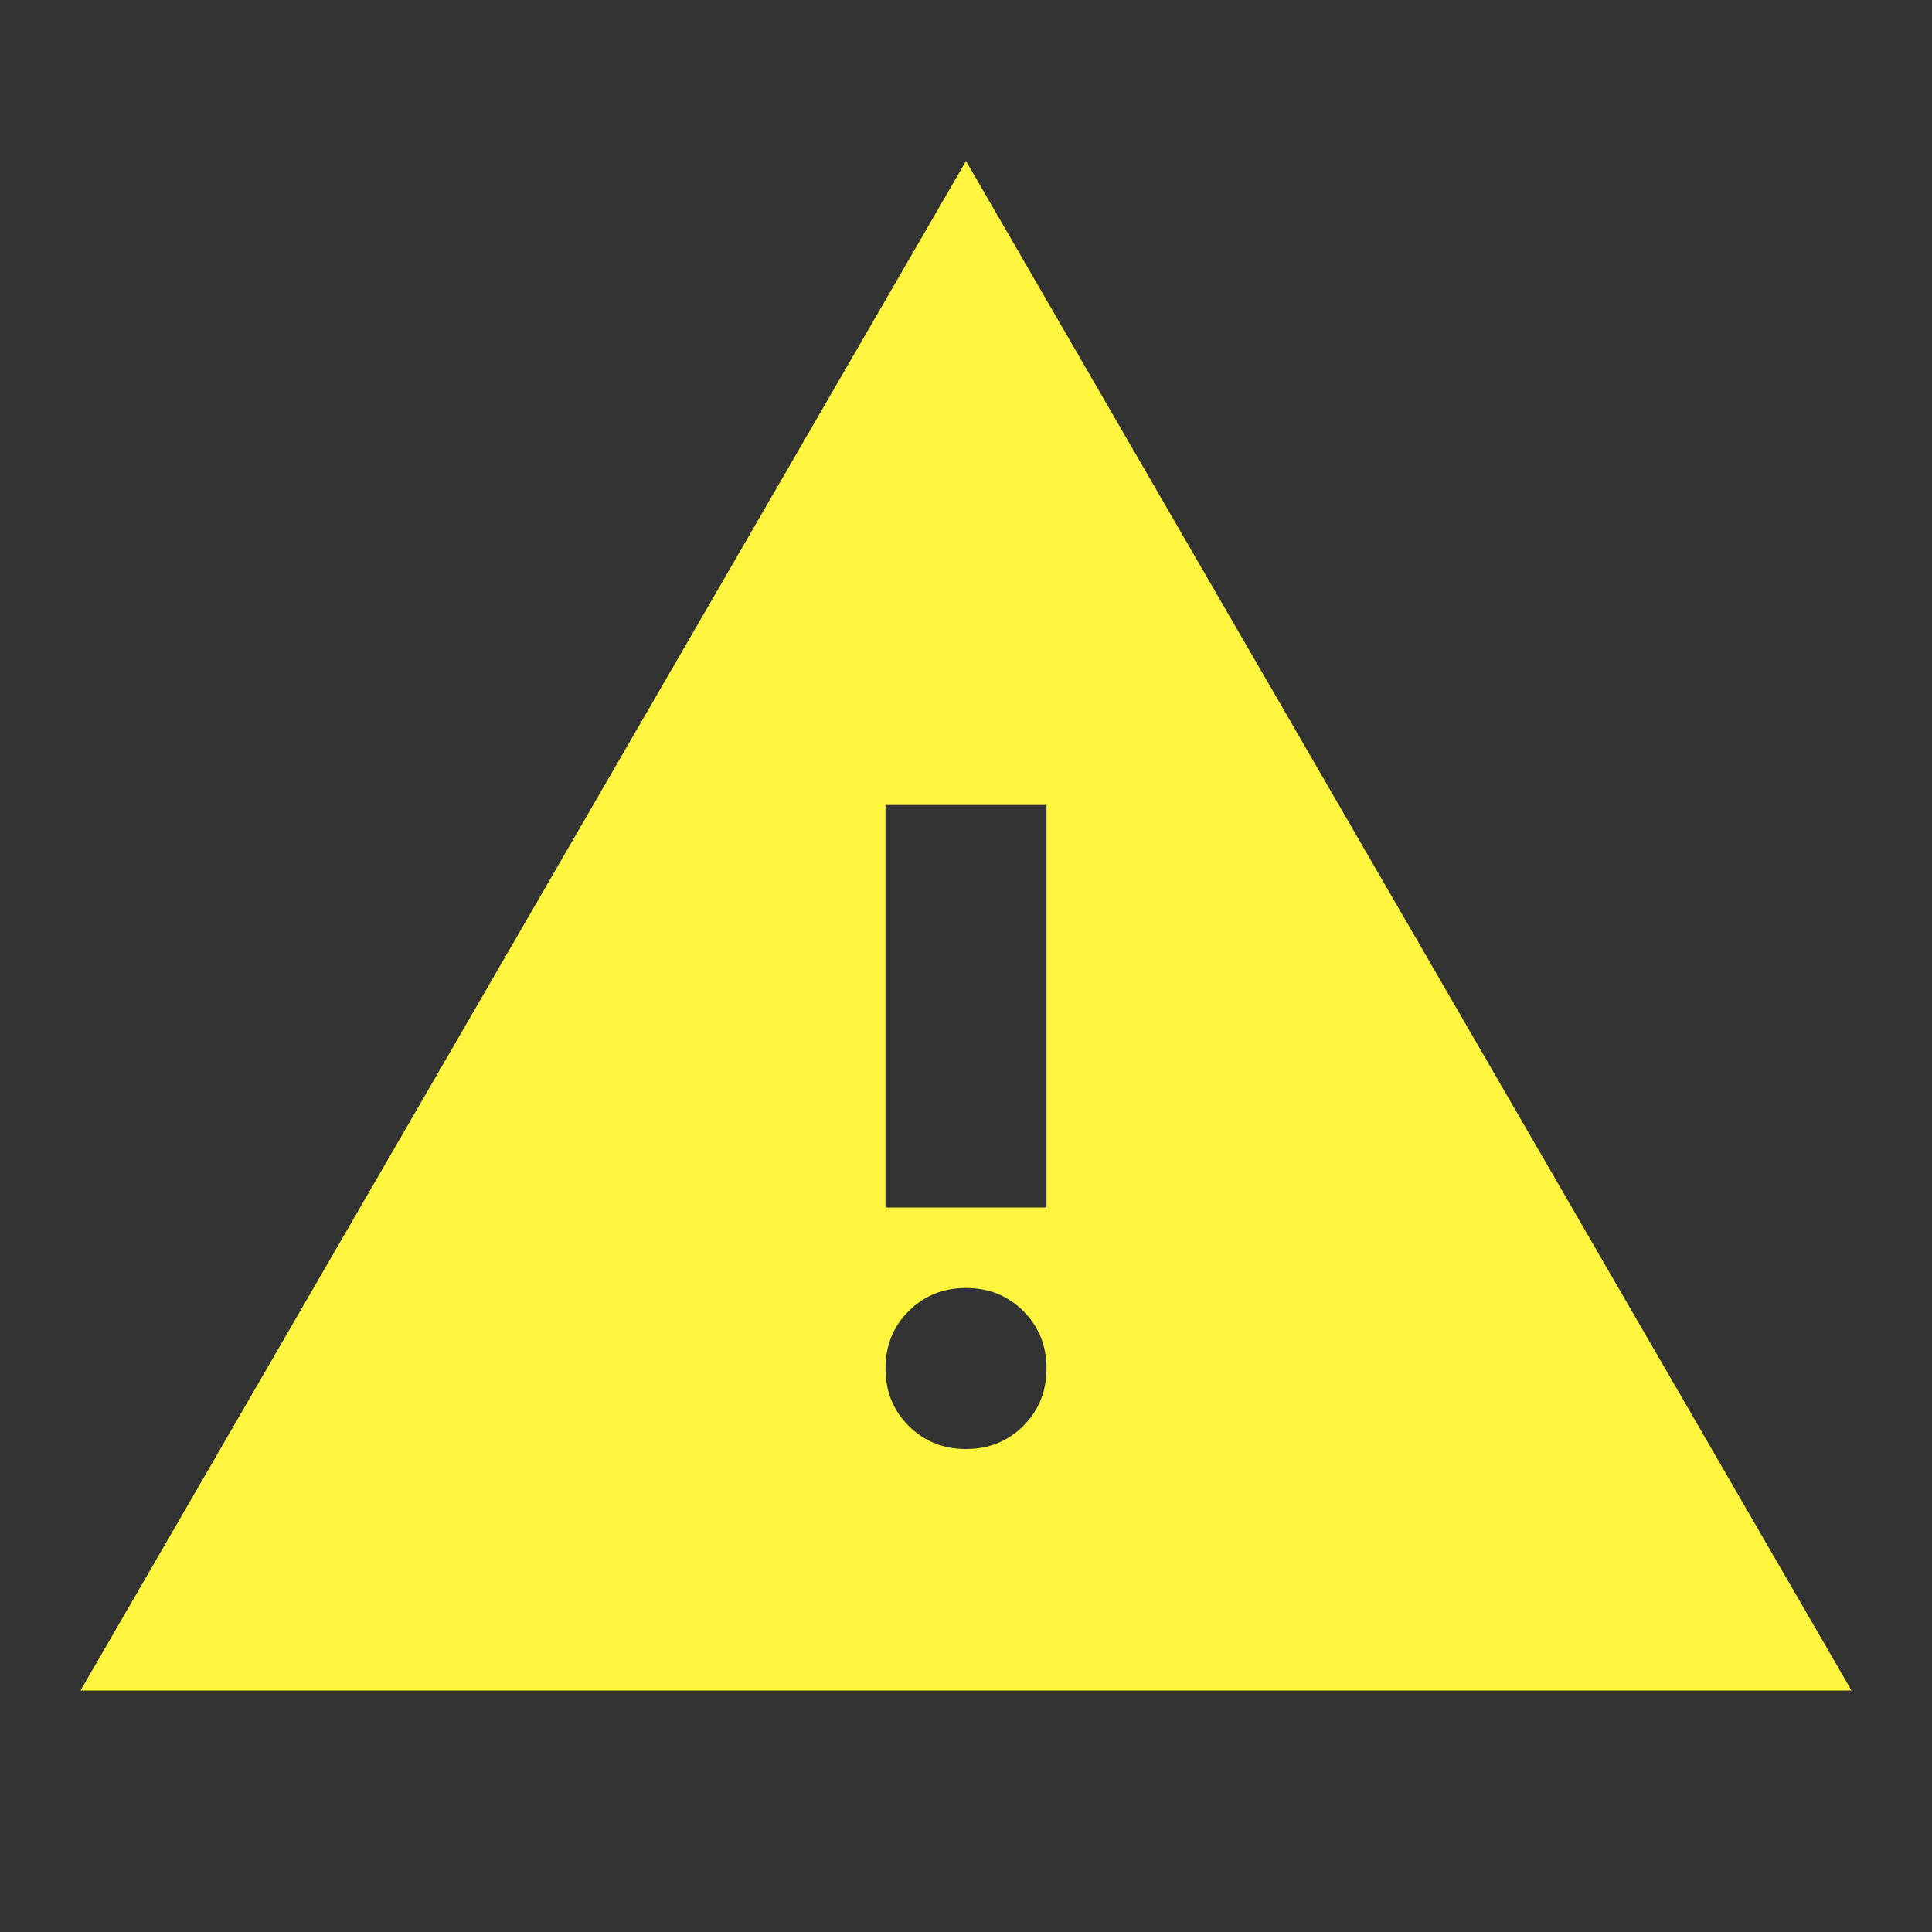 <svg xmlns="http://www.w3.org/2000/svg" height="24px" viewBox="0 -960 960 960" width="24px" fill="#fff53e"><rect x="0" y="-960" width="960" height="960" fill="#333333" stroke="none"/><path d="m40-120 440-760 440 760H40Zm440-120q17 0 28.5-11.5T520-280q0-17-11.5-28.5T480-320q-17 0-28.5 11.5T440-280q0 17 11.5 28.5T480-240Zm-40-120h80v-200h-80v200Z"/></svg>